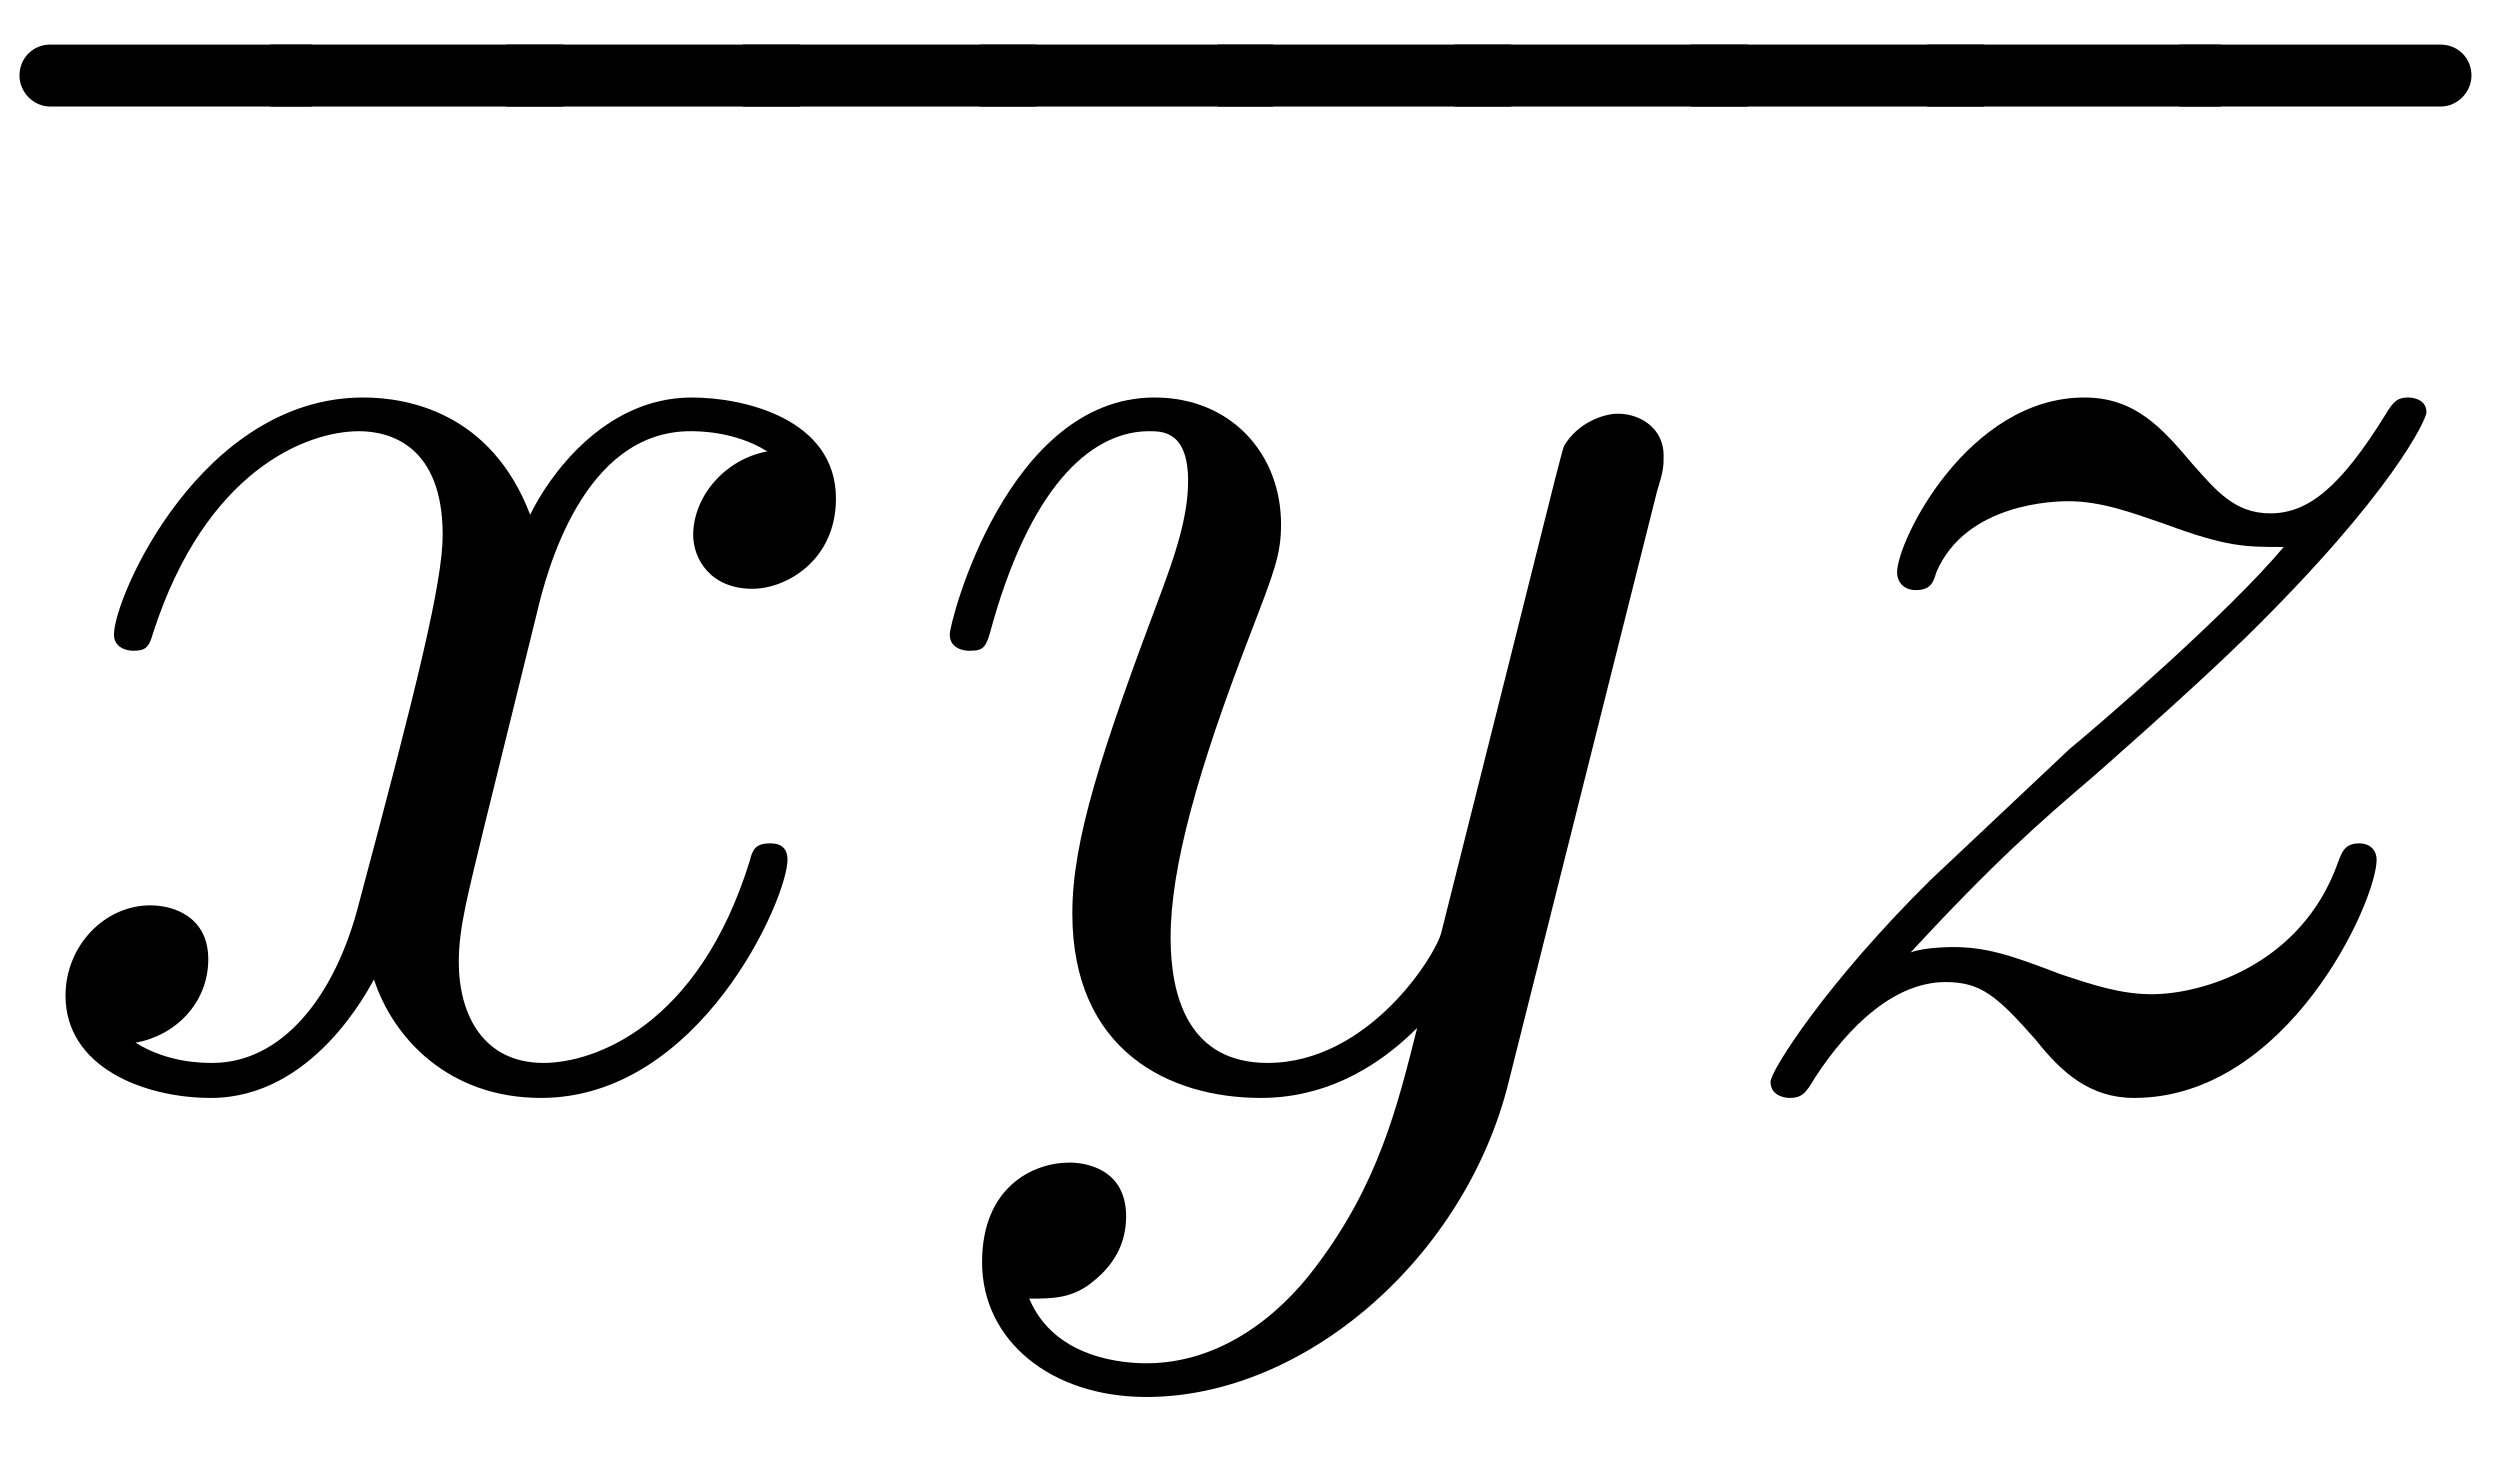 <?xml version="1.0" encoding="UTF-8"?>
<svg xmlns="http://www.w3.org/2000/svg" xmlns:xlink="http://www.w3.org/1999/xlink" width="29" height="17" viewBox="0 0 29 17"><!--latexit:AAAFG3jabVNbbBtFFL2zkzbveJP0kaaPbBsH+gxJmtLg8ojb4Da0cR9rJ05ix4zX
Y2eb9a7ZnU3iWJHmA1VIwB9SVT6AuD+0qoCigiqQ+EBQ8VIFSVRVQgj1qz8VKhVC
SHzA2I5Kirqj1dzH3LnnnnsnkTV0h3V1LSMJV6xZW1kT8U5T29Etc9RLbG1SF1rI
y6xsxGslzlKNOU2Azr0Xlz1B9TjN0aR/5dBPVdUh27IYRx/K22vrOp54cueu3Xv2
7ut86sChZ/sHXjp++szY+AShqbOZLHPDXtM1jKX6Bo/c6h0Jqp1TNOeMiX0lybBX
M4jjXGpsal63fsPGlk1c4phX8DV8La/kVbya11zavGXrtjZl+452XsvreAP38Ebe
yjfzrXwbVyIJ4lBDN2lYswzLDmWsJA0znRk0krUpySQMGsuQtKmndI0wUW4oSRgV
ZSWINpW2LddMHikGjjmWa2s0RGdZe38dlL6lrm5Pz/7ecFA9c/RwNKiWDqpZotFA
lyIWyIjXLz59sO+ZsXIZJsnQSFmkzshKQKHPFwmqJ0v1yrDoee75F0YFAQ6zdTPN
5VPiAv/hEs9DLiMCr1ryXPQfKcaVlaUXPYGjxwYf6gKMnwkp4TLq8Ca+iTfHG5EU
TVqam6EmK0EY7+7Kslie2EzXDDpfE3UdKsBPkTQdF2IRrBPLl2ibVzqEJamkLFv8
JlNK1tUReZJxnFwmIU5mCJt0/u8rGh/nG3dZqi+W182sgGpq5UQp11CYpbBclipJ
3RbEGDkhEM3WBVZFmyQ20ZgYz0eyuKauie7uK6Wq6VjtyuhlADXFSTsRPLUwxNct
nOTrectwUA2IgpbVUNgzPBIZFbqqz1HBZCpgkLQj9KAgor2/r9xzWeYb+MbhIcsk
miVaE42t3FCI+oQaf1lQP6BrxUkidq4QLxoTWlxuWtWRZLlJhaTvsfb2/p5yrsW0
Z1IvPgqmCwT+G/d3XEuoIb5FXDlliLQDYlILU77iGJr7ewPdiljA64vD8MqxQd5W
arvcGJ3Rk9QSTzNB7Pxsbm5exE/PxOXmhxP1H+CL03EfVEEjtIIXdkEPHIRBOAGn
QYUZmIdX4Q04D+/A+3AZrsAH8BF8DNfgU7gOn8FXcAO+ge/gB7gJP8IiLMMtuA13
4C7cgwfwN6pGDUhBe1AvOoT8KIjCaASNogmkIxvNoXl0Dr2G3kTn0QX0NnoXXUWf
oC/Q1+gm+hn9gn5Fd6S70m/SfemB9If0p/SX9A+uwh7cgtvwTrwb78Wd+AD2YT8e
wIN4GI/iCezgafw6fgtfwAv4Mr6Cr+Lr+HP8Jf4Wf48X8TK+hW/je/j3isoy2RIq
7zALj3wVtf8C5aqoYg==-->
<defs>
<g>
<g id="glyph-0-0">
<path d="M 3.391 -11.297 L 3.391 -12.016 L 0.359 -12.016 C 0.156 -12.016 0 -11.859 0 -11.656 C 0 -11.469 0.156 -11.297 0.359 -11.297 Z M 3.391 -11.297 "/>
</g>
<g id="glyph-0-1">
<path d="M 3.406 -11.297 L 3.406 -12.016 L 0 -12.016 L 0 -11.297 Z M 3.406 -11.297 "/>
</g>
<g id="glyph-0-2">
<path d="M 3.391 -11.656 C 3.391 -11.859 3.234 -12.016 3.031 -12.016 L 0 -12.016 L 0 -11.297 L 3.031 -11.297 C 3.234 -11.297 3.391 -11.469 3.391 -11.656 Z M 3.391 -11.656 "/>
</g>
<g id="glyph-0-3">
<path d="M 9.453 -6.75 C 9.453 -7.672 8.391 -7.922 7.781 -7.922 C 6.75 -7.922 6.109 -6.984 5.906 -6.562 C 5.453 -7.75 4.484 -7.922 3.969 -7.922 C 2.094 -7.922 1.078 -5.609 1.078 -5.172 C 1.078 -4.984 1.297 -4.984 1.297 -4.984 C 1.438 -4.984 1.484 -5.016 1.531 -5.188 C 2.141 -7.078 3.312 -7.531 3.922 -7.531 C 4.266 -7.531 4.891 -7.375 4.891 -6.328 C 4.891 -5.781 4.594 -4.578 3.922 -2.062 C 3.641 -0.953 3.016 -0.203 2.219 -0.203 C 2.109 -0.203 1.703 -0.203 1.328 -0.438 C 1.781 -0.516 2.172 -0.891 2.172 -1.406 C 2.172 -1.891 1.781 -2.031 1.5 -2.031 C 0.969 -2.031 0.516 -1.562 0.516 -0.984 C 0.516 -0.156 1.422 0.203 2.203 0.203 C 3.391 0.203 4.031 -1.062 4.094 -1.172 C 4.312 -0.5 4.953 0.203 6.031 0.203 C 7.875 0.203 8.891 -2.109 8.891 -2.562 C 8.891 -2.75 8.734 -2.75 8.688 -2.75 C 8.516 -2.75 8.484 -2.672 8.453 -2.547 C 7.859 -0.625 6.641 -0.203 6.062 -0.203 C 5.359 -0.203 5.078 -0.766 5.078 -1.375 C 5.078 -1.781 5.188 -2.172 5.375 -2.953 L 5.984 -5.422 C 6.094 -5.891 6.516 -7.531 7.766 -7.531 C 7.859 -7.531 8.281 -7.531 8.656 -7.297 C 8.156 -7.203 7.797 -6.766 7.797 -6.328 C 7.797 -6.047 8 -5.703 8.484 -5.703 C 8.875 -5.703 9.453 -6.031 9.453 -6.75 Z M 9.453 -6.75 "/>
</g>
<g id="glyph-0-4">
<path d="M 8.797 -7.25 C 8.797 -7.562 8.531 -7.734 8.266 -7.734 C 8.094 -7.734 7.797 -7.625 7.641 -7.359 C 7.609 -7.266 7.469 -6.703 7.391 -6.391 L 7.031 -4.953 L 6.219 -1.719 C 6.156 -1.453 5.375 -0.203 4.203 -0.203 C 3.281 -0.203 3.078 -0.984 3.078 -1.656 C 3.078 -2.469 3.391 -3.594 4 -5.172 C 4.281 -5.906 4.359 -6.094 4.359 -6.453 C 4.359 -7.266 3.781 -7.922 2.891 -7.922 C 1.188 -7.922 0.516 -5.328 0.516 -5.172 C 0.516 -4.984 0.734 -4.984 0.734 -4.984 C 0.922 -4.984 0.938 -5.016 1.016 -5.312 C 1.5 -7 2.219 -7.531 2.828 -7.531 C 2.984 -7.531 3.281 -7.531 3.281 -6.953 C 3.281 -6.516 3.109 -6.047 2.984 -5.703 C 2.266 -3.797 1.938 -2.781 1.938 -1.938 C 1.938 -0.344 3.062 0.203 4.125 0.203 C 4.828 0.203 5.438 -0.109 5.938 -0.609 C 5.703 0.328 5.484 1.203 4.766 2.156 C 4.312 2.766 3.625 3.281 2.797 3.281 C 2.547 3.281 1.734 3.234 1.438 2.531 C 1.719 2.531 1.953 2.531 2.203 2.312 C 2.391 2.156 2.562 1.922 2.562 1.578 C 2.562 1.016 2.078 0.953 1.906 0.953 C 1.484 0.953 0.891 1.234 0.891 2.109 C 0.891 3.016 1.688 3.672 2.797 3.672 C 4.641 3.672 6.5 2.047 7 0.016 L 8.719 -6.828 C 8.797 -7.078 8.797 -7.125 8.797 -7.25 Z M 8.797 -7.25 "/>
</g>
<g id="glyph-0-5">
<path d="M 8.375 -7.75 C 8.375 -7.922 8.172 -7.922 8.172 -7.922 C 8.047 -7.922 8 -7.891 7.906 -7.734 C 7.375 -6.875 7 -6.578 6.562 -6.578 C 6.141 -6.578 5.922 -6.859 5.656 -7.156 C 5.312 -7.562 5 -7.922 4.406 -7.922 C 3.062 -7.922 2.234 -6.266 2.234 -5.891 C 2.234 -5.797 2.297 -5.688 2.453 -5.688 C 2.625 -5.688 2.656 -5.781 2.688 -5.891 C 3.031 -6.703 4.078 -6.719 4.219 -6.719 C 4.594 -6.719 4.938 -6.594 5.344 -6.453 C 6.062 -6.188 6.266 -6.188 6.719 -6.188 C 6.078 -5.422 4.578 -4.125 4.234 -3.844 L 2.625 -2.328 C 1.406 -1.125 0.766 -0.109 0.766 0.016 C 0.766 0.203 0.984 0.203 0.984 0.203 C 1.125 0.203 1.172 0.156 1.281 -0.031 C 1.688 -0.656 2.219 -1.141 2.797 -1.141 C 3.203 -1.141 3.391 -0.984 3.844 -0.469 C 4.141 -0.094 4.469 0.203 4.984 0.203 C 6.766 0.203 7.797 -2.078 7.797 -2.562 C 7.797 -2.656 7.734 -2.75 7.594 -2.75 C 7.422 -2.75 7.391 -2.641 7.344 -2.516 C 6.922 -1.344 5.781 -1 5.188 -1 C 4.828 -1 4.5 -1.109 4.125 -1.234 C 3.516 -1.469 3.25 -1.547 2.875 -1.547 C 2.875 -1.547 2.547 -1.547 2.391 -1.484 C 3.359 -2.531 3.875 -2.984 4.516 -3.531 C 4.516 -3.531 5.625 -4.5 6.281 -5.141 C 7.984 -6.812 8.375 -7.672 8.375 -7.75 Z M 8.375 -7.75 "/>
</g>
</g>
</defs>
<g fill="rgb(0%, 0%, 0%)" fill-opacity="1">
<use xlink:href="#glyph-0-0" x="0.226" y="12.533"/>
</g>
<g fill="rgb(0%, 0%, 0%)" fill-opacity="1">
<use xlink:href="#glyph-0-1" x="3.131" y="12.533"/>
</g>
<g fill="rgb(0%, 0%, 0%)" fill-opacity="1">
<use xlink:href="#glyph-0-1" x="5.875" y="12.533"/>
</g>
<g fill="rgb(0%, 0%, 0%)" fill-opacity="1">
<use xlink:href="#glyph-0-1" x="8.618" y="12.533"/>
</g>
<g fill="rgb(0%, 0%, 0%)" fill-opacity="1">
<use xlink:href="#glyph-0-1" x="11.362" y="12.533"/>
</g>
<g fill="rgb(0%, 0%, 0%)" fill-opacity="1">
<use xlink:href="#glyph-0-1" x="14.124" y="12.533"/>
</g>
<g fill="rgb(0%, 0%, 0%)" fill-opacity="1">
<use xlink:href="#glyph-0-1" x="16.867" y="12.533"/>
</g>
<g fill="rgb(0%, 0%, 0%)" fill-opacity="1">
<use xlink:href="#glyph-0-1" x="19.611" y="12.533"/>
</g>
<g fill="rgb(0%, 0%, 0%)" fill-opacity="1">
<use xlink:href="#glyph-0-1" x="22.355" y="12.533"/>
</g>
<g fill="rgb(0%, 0%, 0%)" fill-opacity="1">
<use xlink:href="#glyph-0-2" x="25.278" y="12.533"/>
</g>
<g fill="rgb(0%, 0%, 0%)" fill-opacity="1">
<use xlink:href="#glyph-0-3" x="0.244" y="12.533"/>
<use xlink:href="#glyph-0-4" x="10.501" y="12.533"/>
</g>
<g fill="rgb(0%, 0%, 0%)" fill-opacity="1">
<use xlink:href="#glyph-0-5" x="19.772" y="12.533"/>
</g>
</svg>
